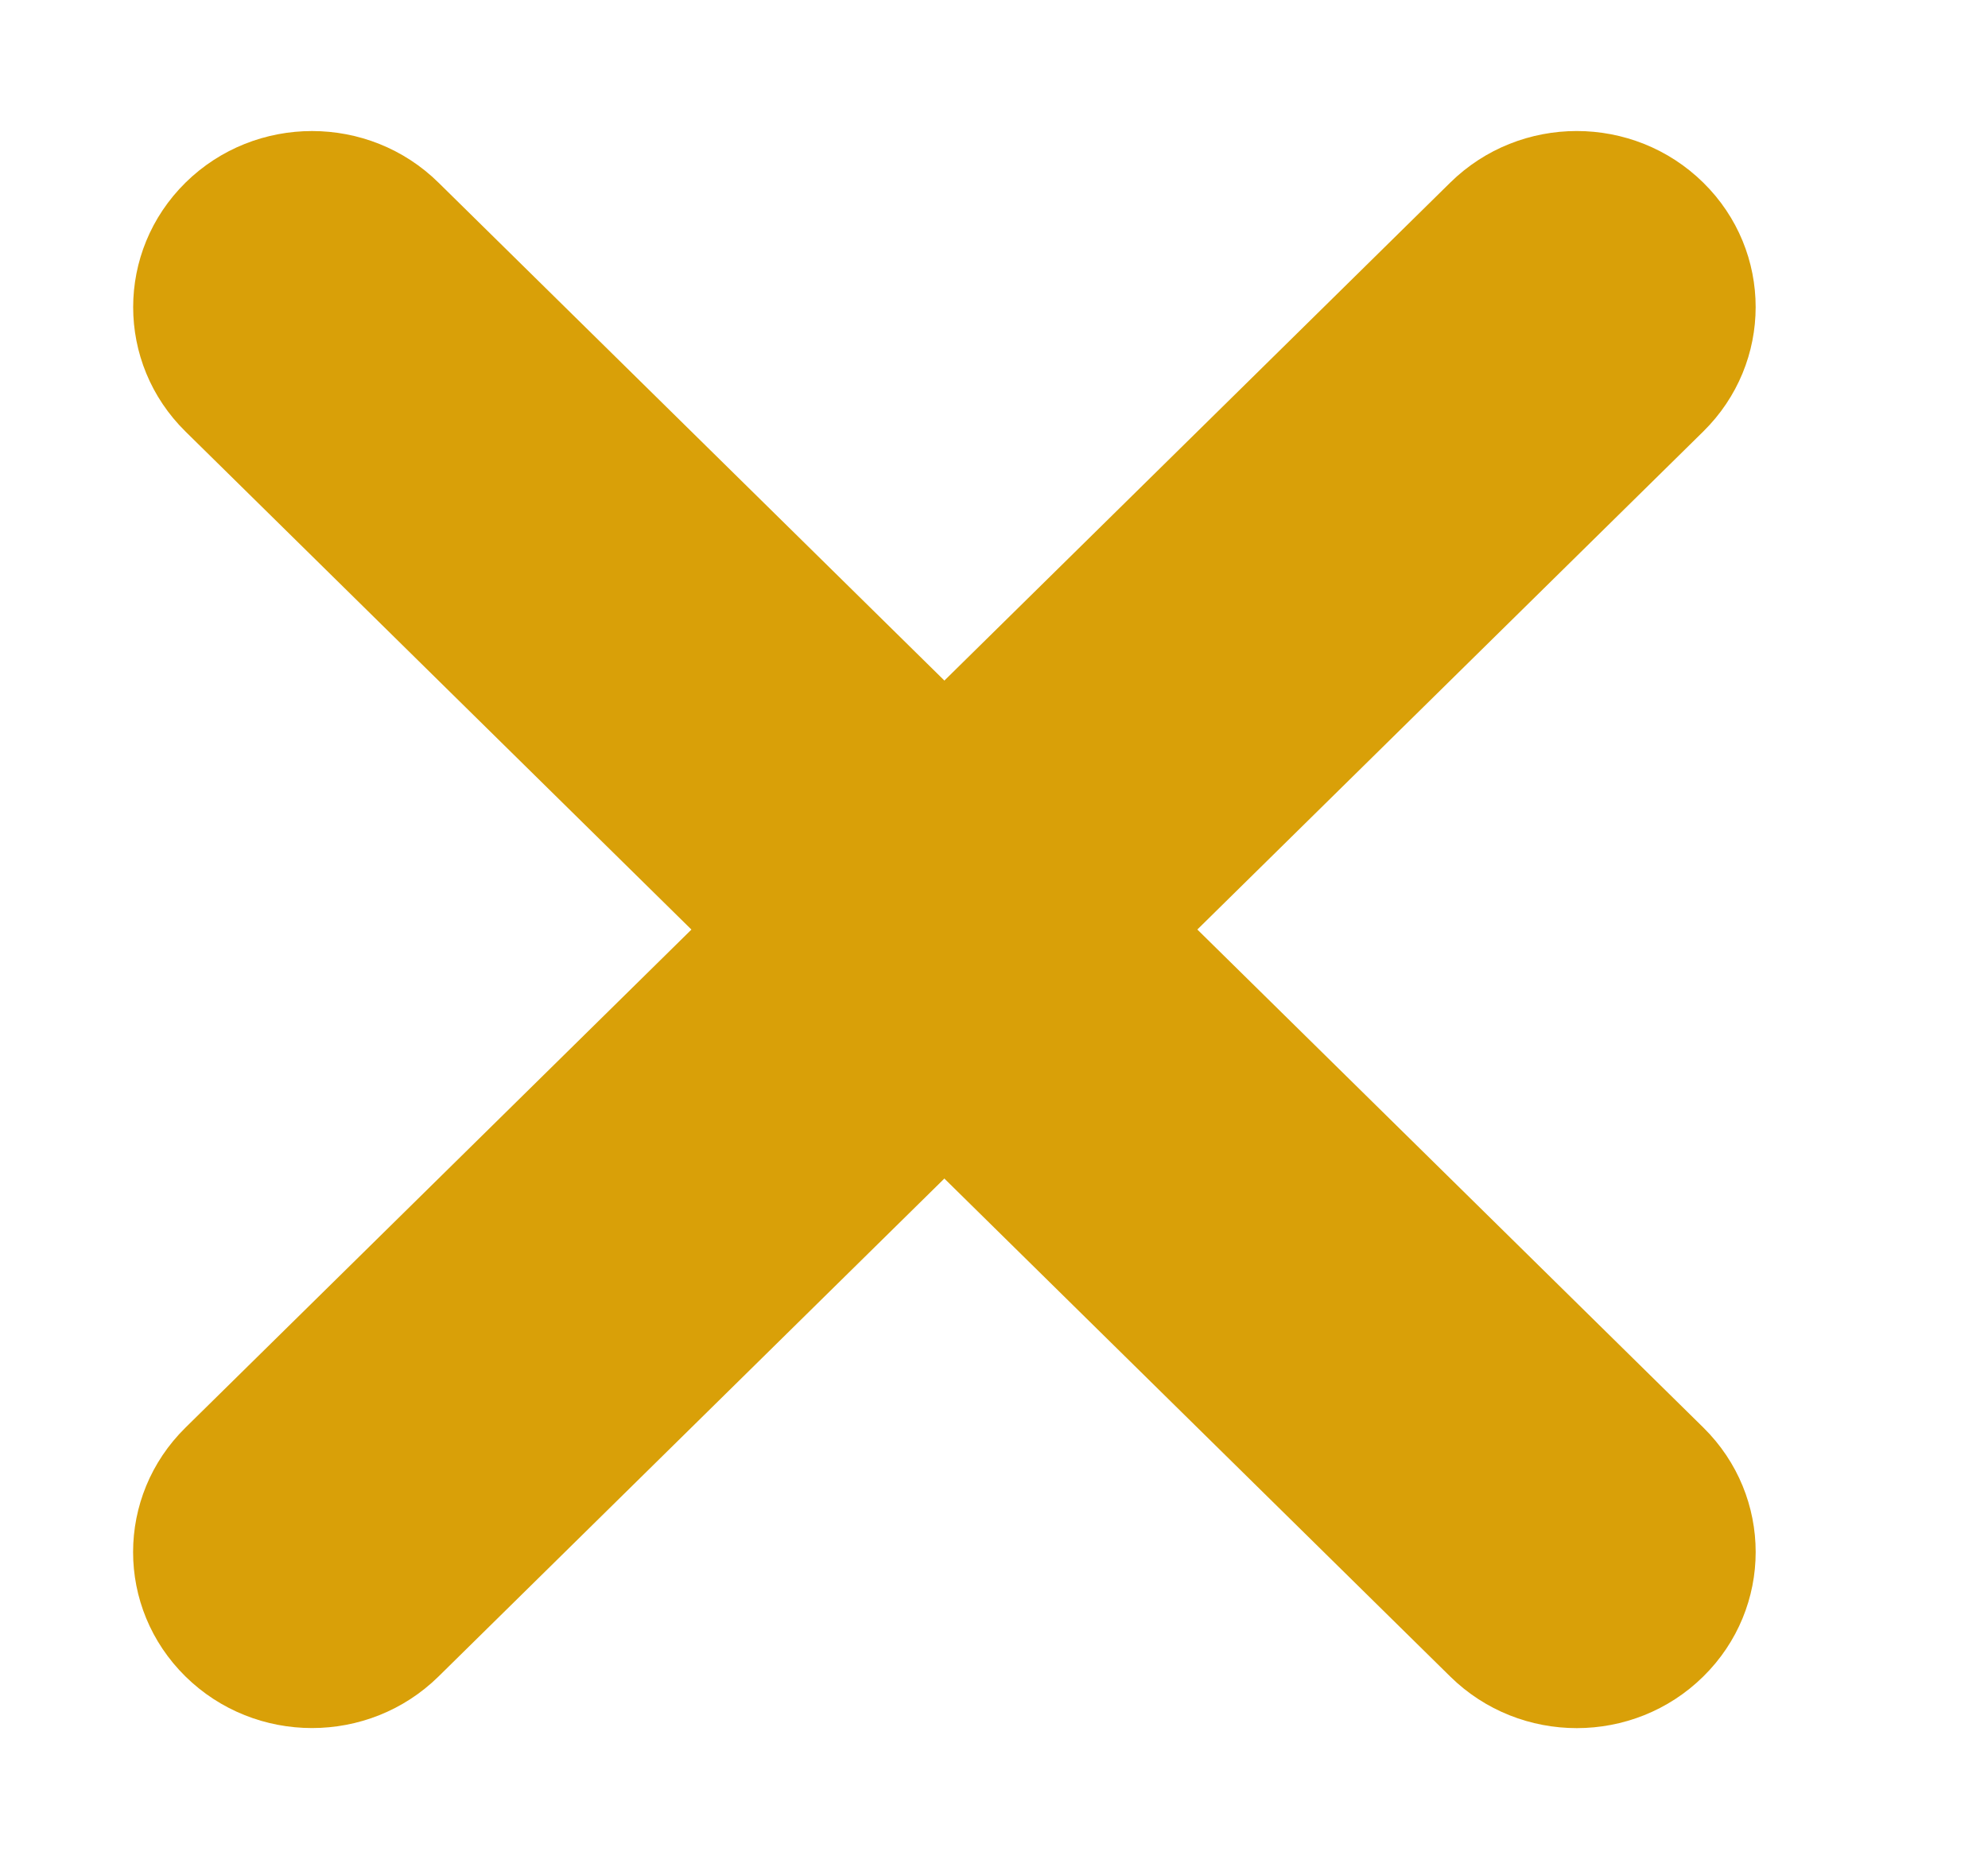 <?xml version="1.0" encoding="UTF-8"?>
<svg width="17px" height="16px" viewBox="0 0 17 16" version="1.1" xmlns="http://www.w3.org/2000/svg" xmlns:xlink="http://www.w3.org/1999/xlink">
    <title>Group 361</title>
    <g id="页面-1" stroke="none" stroke-width="1" fill="none" fill-rule="evenodd">
        <g id="加入公会" transform="translate(-336, -227)">
            <g id="编组-4" transform="translate(329, 220)">
                <g id="Group-361" transform="translate(7, 7)">
                    <polygon id="Rectangle-316" points="16.151 0 16.151 15.899 0 15.899 0 0"></polygon>
                    <g id="Group-360" transform="translate(0.505, 0.497)" fill="#D9A008">
                        <path d="M9.149,15.053 C9.155,15.891 8.481,16.565 7.643,16.558 C6.805,16.552 6.12,15.867 6.113,15.029 C6.113,15.029 6.074,9.97 5.994,-0.147 C5.987,-0.985 6.661,-1.659 7.5,-1.653 C8.338,-1.646 9.023,-0.961 9.029,-0.123 C9.029,-0.123 9.069,4.935 9.149,15.053 L9.149,15.053 Z" id="Rectangle-317" transform="translate(7.571, 7.453) rotate(-45) translate(-7.571, -7.453) "></path>
                        <path d="M9.029,15.028 C9.022,15.867 8.337,16.551 7.499,16.558 C6.661,16.565 5.987,15.891 5.994,15.052 C5.994,15.052 6.033,9.994 6.113,-0.123 C6.12,-0.962 6.804,-1.646 7.643,-1.653 C8.481,-1.66 9.155,-0.986 9.148,-0.147 C9.148,-0.147 9.108,4.911 9.029,15.028 L9.029,15.028 Z" id="Rectangle-318" transform="translate(7.571, 7.452) rotate(45) translate(-7.571, -7.452) "></path>
                    </g>
                </g>
            </g>
        </g>
    </g>
</svg>